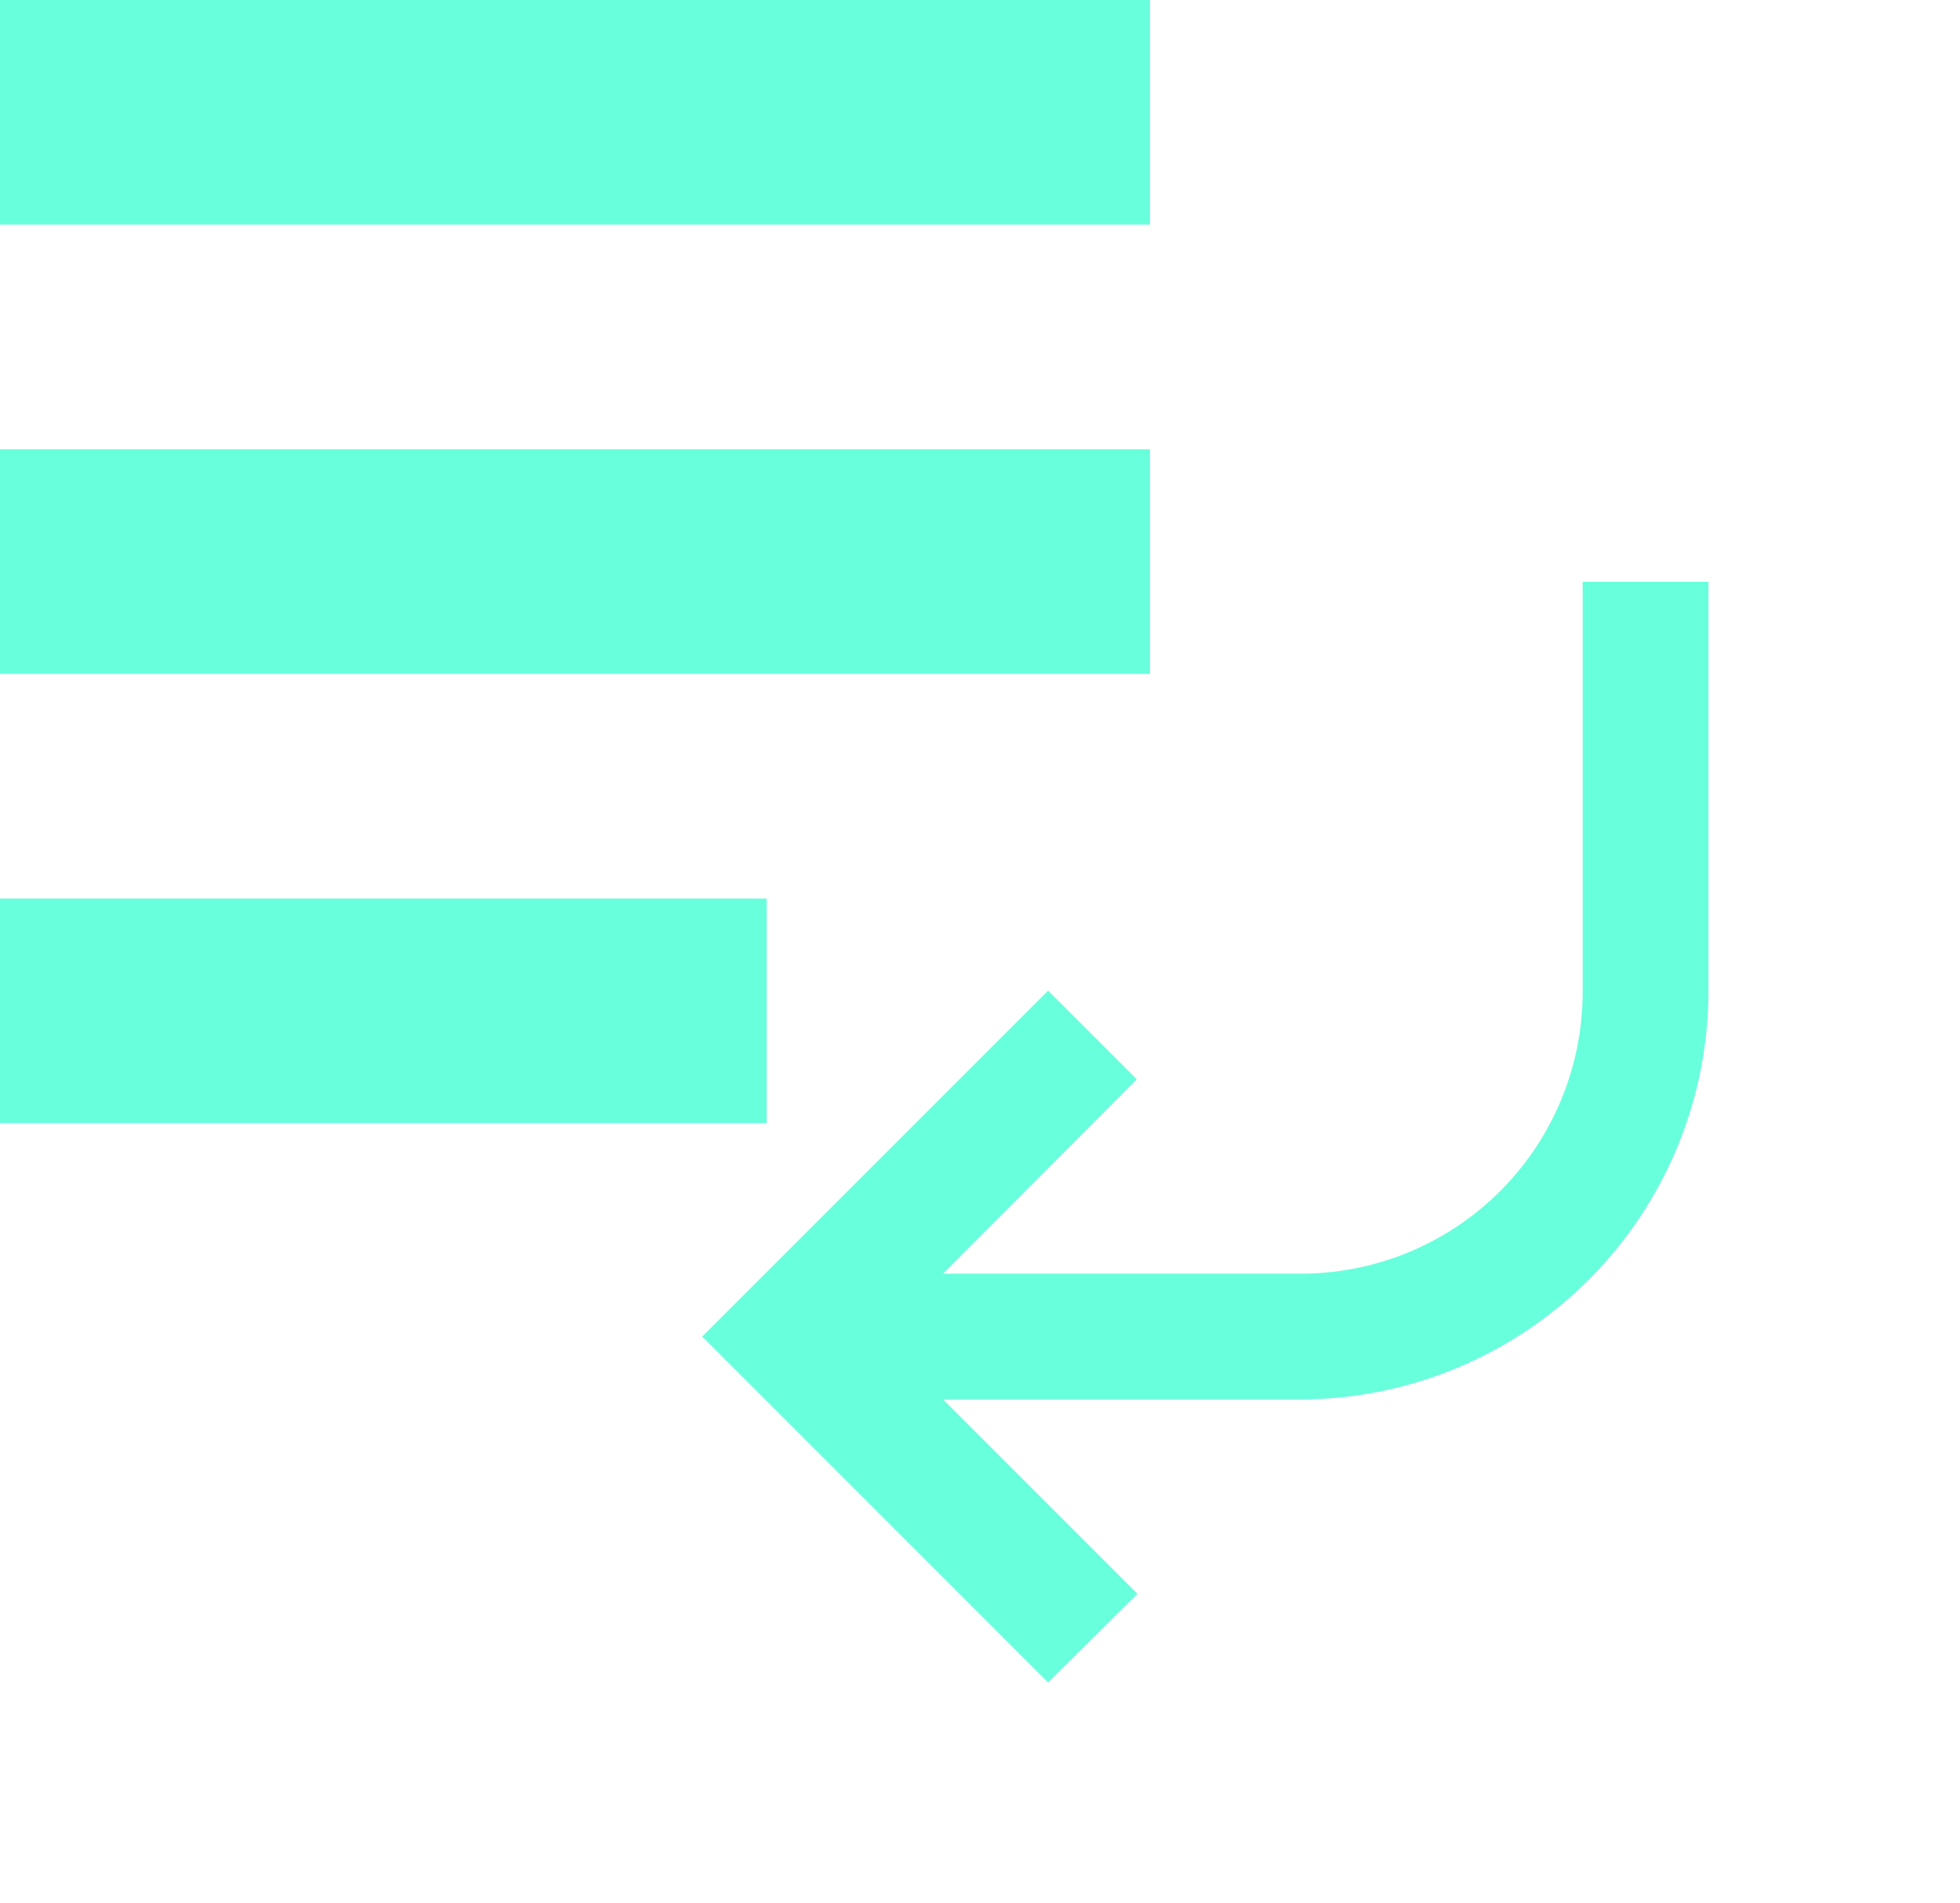 <svg xmlns="http://www.w3.org/2000/svg" width="31.166" height="30.25" viewBox="0 0 31.166 30.25">
    <g transform="translate(-901.334 -75)">
        <path d="M20.286,13.143H2v3.571H20.286V13.143m0-7.143H2V9.571H20.286V6M2,23.857H14.19V20.286H2v3.571"
              transform="translate(899.334 69)" fill="#68FFDC"/>
        <g transform="translate(908.5 81.25)">
            <g fill="#68FFDC" stroke="rgba(0,0,0,0)" stroke-width="1" opacity="0">
                <rect width="24" height="24" stroke="none"/>
                <rect x="0.5" y="0.5" width="23" height="23" fill="none"/>
            </g>
            <path d="M20,4v6.5A6.5,6.5,0,0,1,13.5,17H7.83l3.09,3.09L9.5,21.5,4,16l5.5-5.5,1.41,1.41L7.83,15H13.5A4.481,4.481,0,0,0,18,10.5V4Z"
                  transform="translate(0 -1)" fill="#68FFDC"/>
        </g>
    </g>
</svg>
